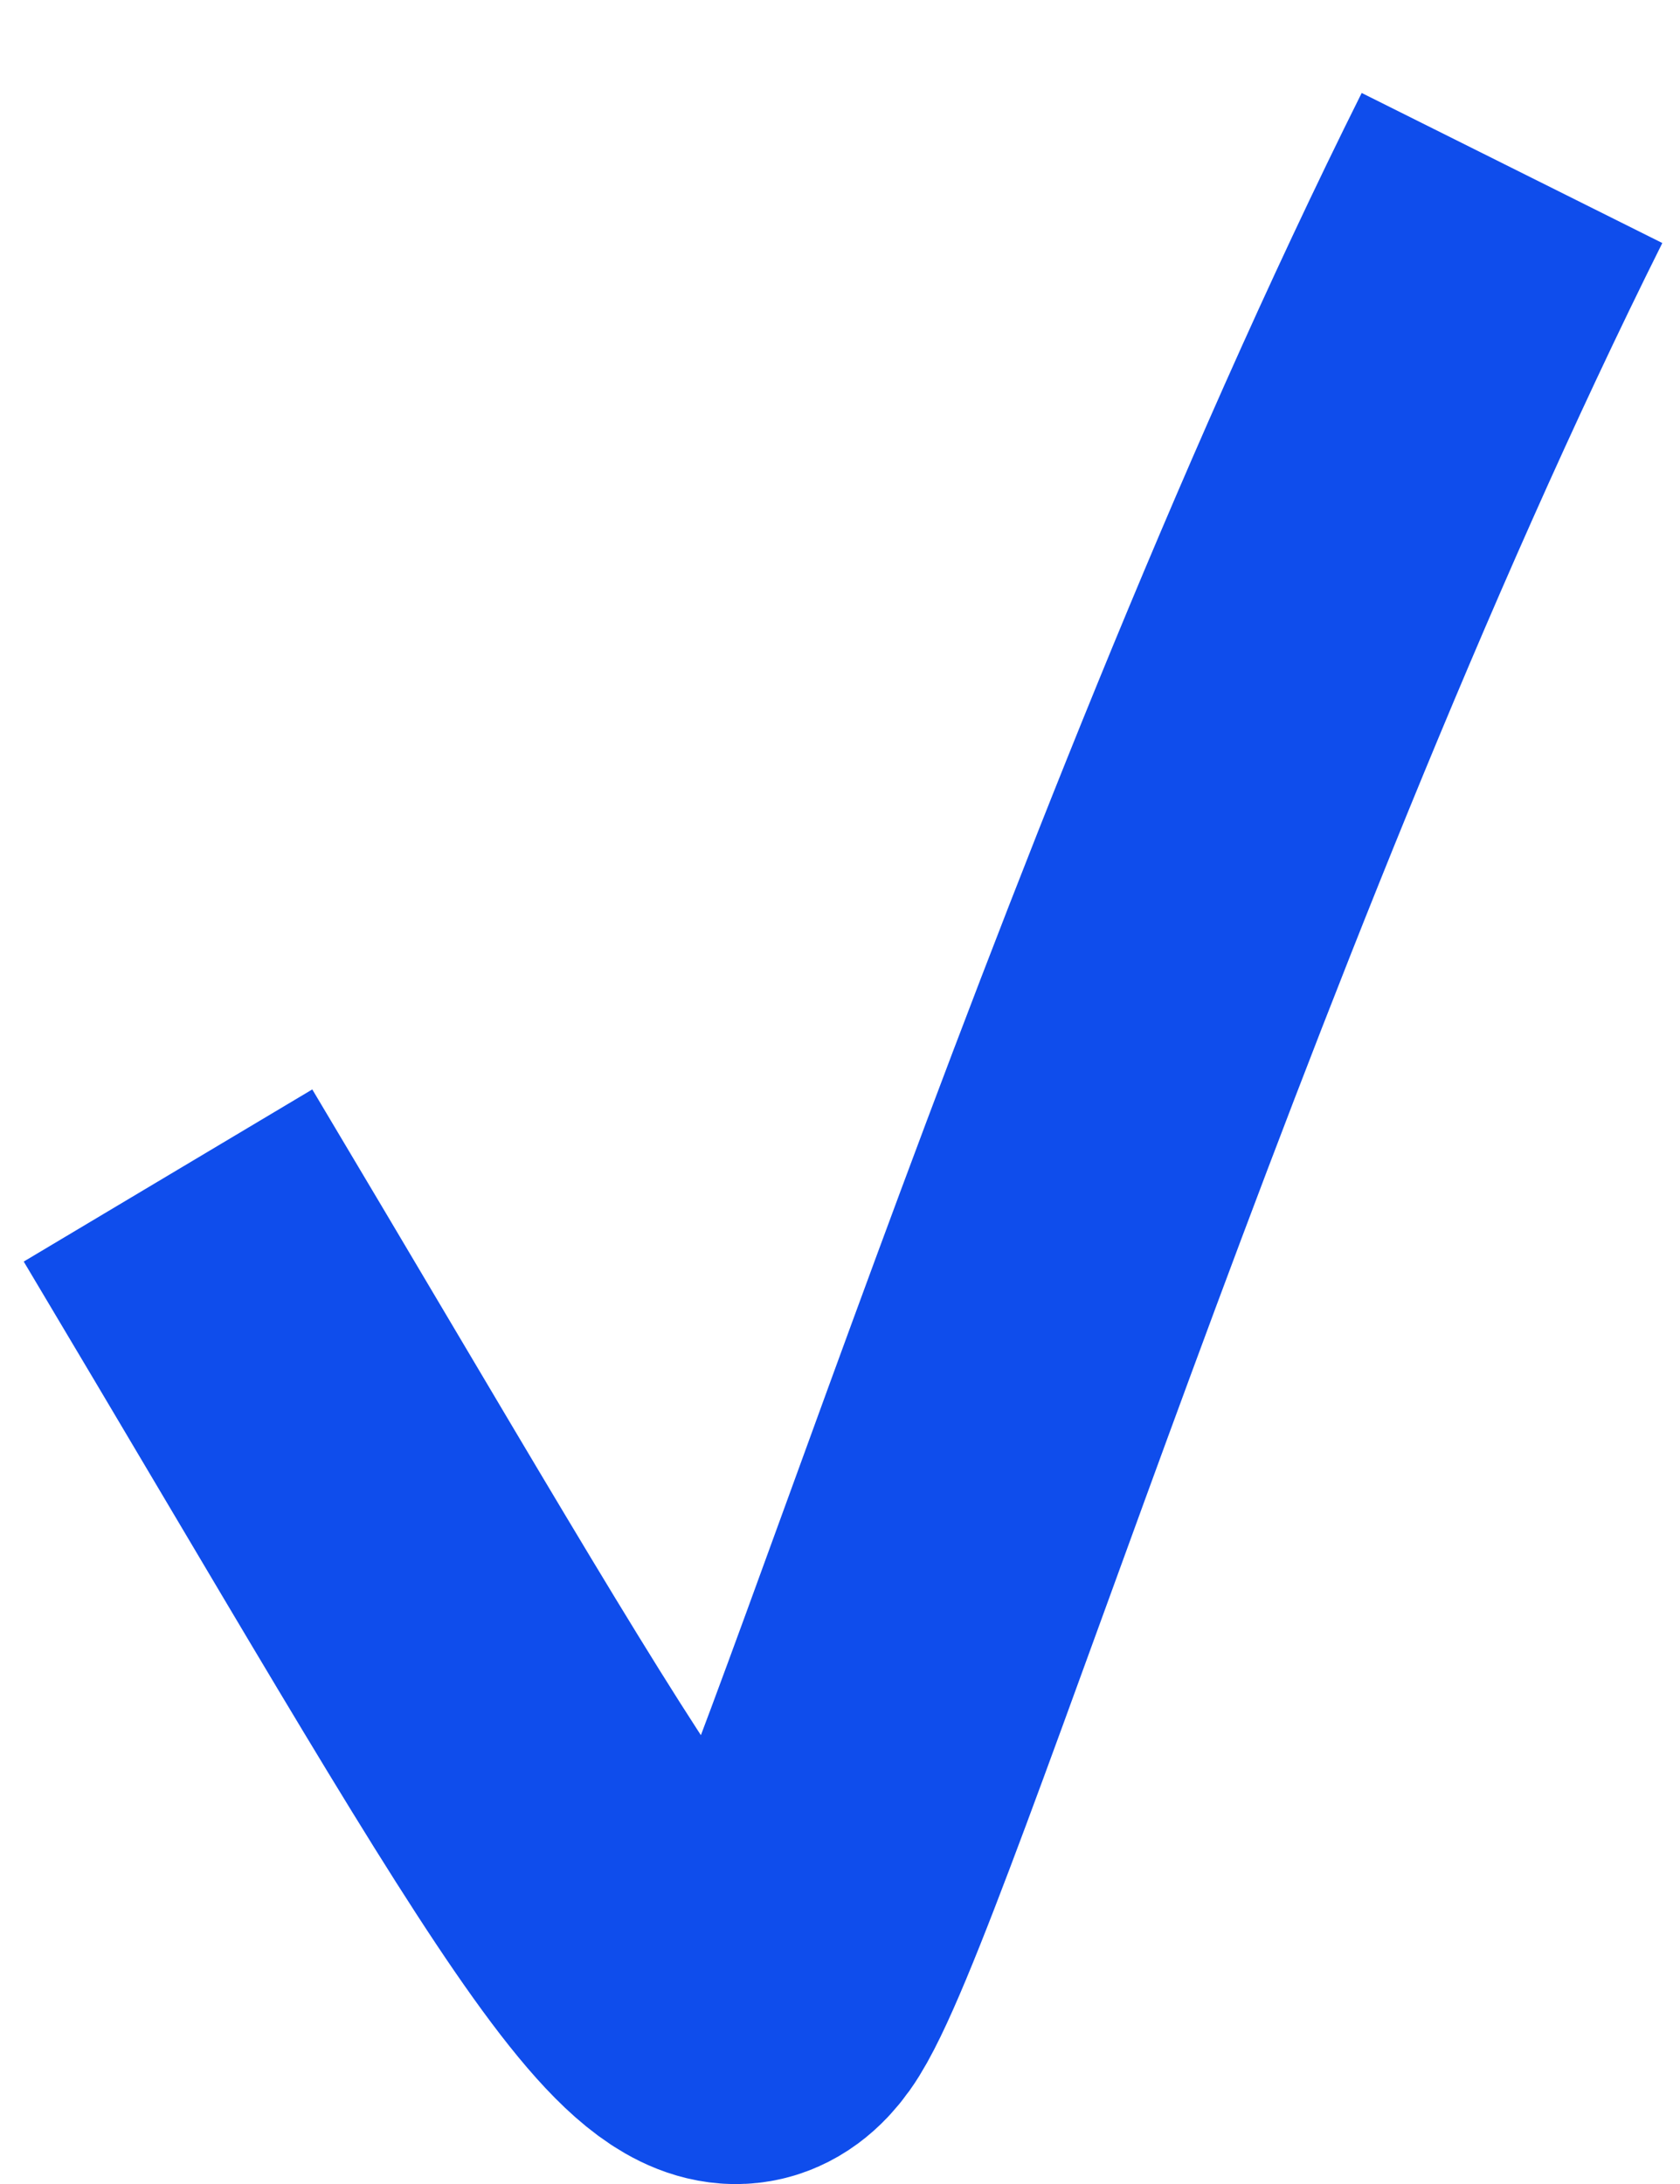 <svg width="10" height="13" viewBox="0 0 10 13" fill="none" xmlns="http://www.w3.org/2000/svg">
<path d="M1 6.997C3.4 11.02 4.154 12.485 4.6 11.863C5.046 11.24 6.827 5.353 9 1" stroke="#0F4DEC" stroke-width="2"/>
</svg>
